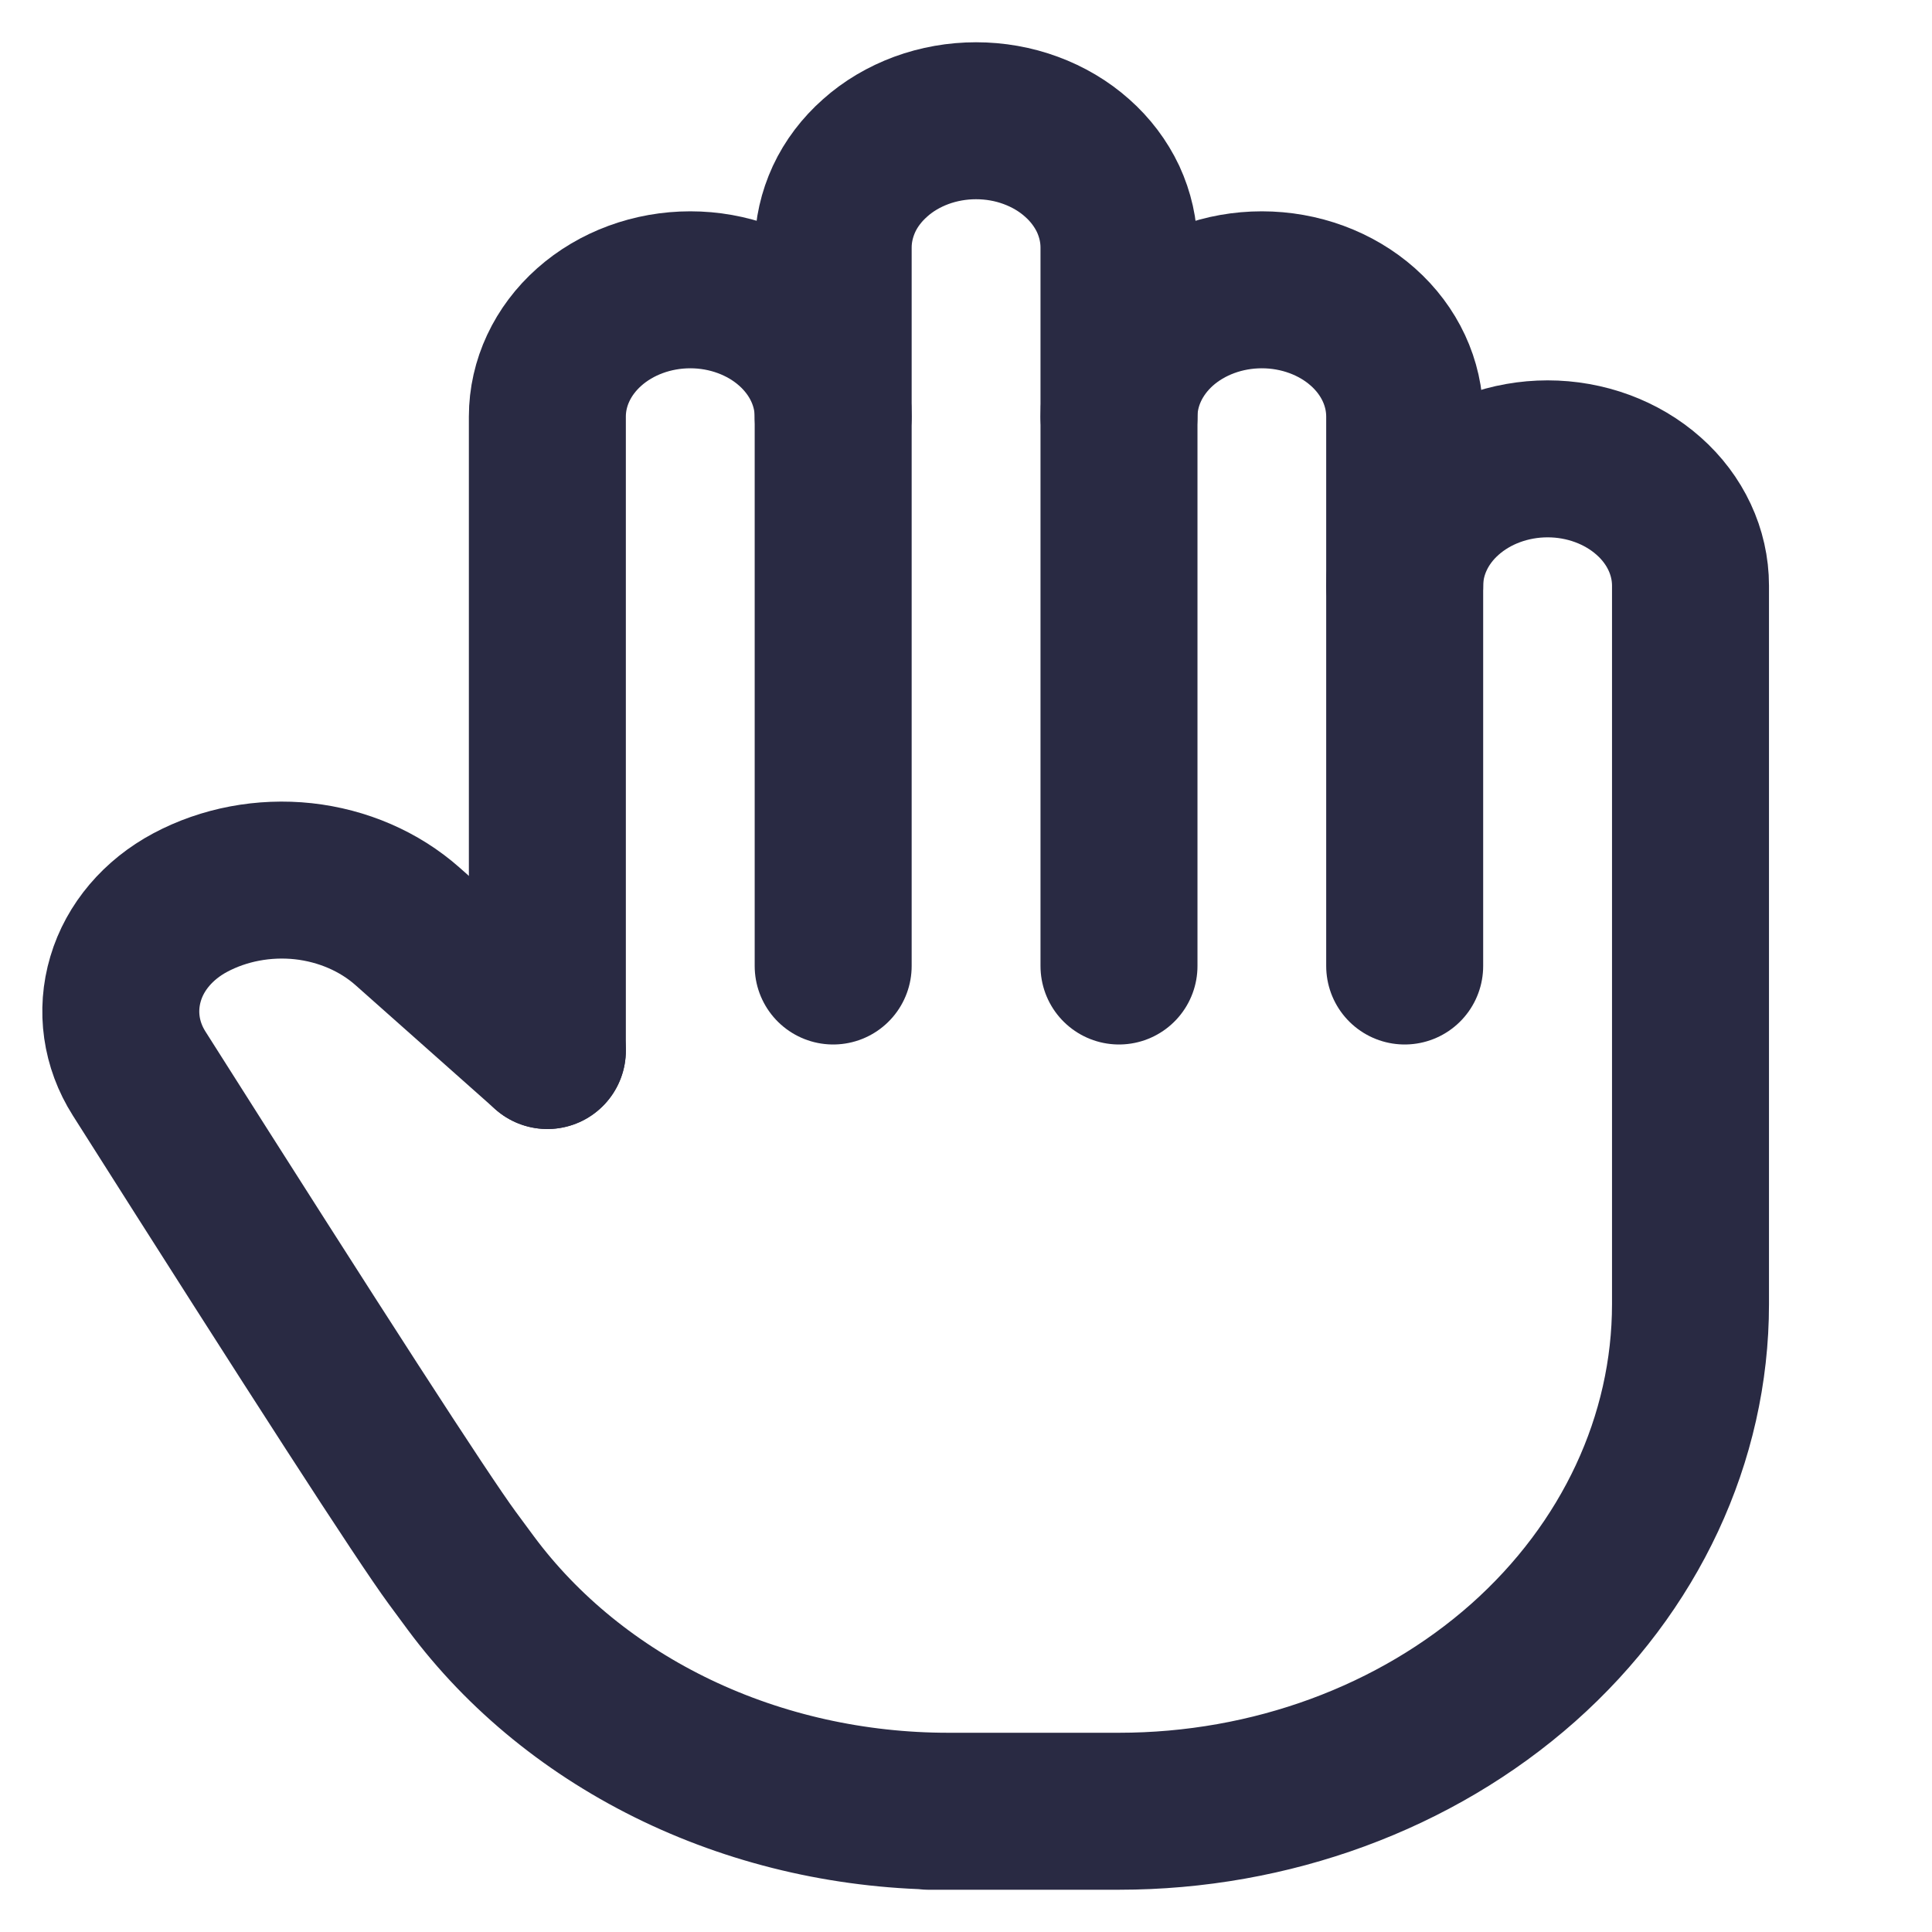 <svg width="16" height="16" viewBox="0 0 16 16" fill="none" xmlns="http://www.w3.org/2000/svg">
<path d="M4.533 8.7V3.45C4.533 3.172 4.658 2.905 4.88 2.708C5.102 2.511 5.403 2.4 5.717 2.4C6.03 2.4 6.331 2.511 6.553 2.708C6.775 2.905 6.9 3.172 6.9 3.45V8" stroke="#292A43" stroke-width="1.3" stroke-linecap="round" stroke-linejoin="round"/>
<path d="M6.9 3.45V2.05C6.9 1.912 6.931 1.776 6.99 1.648C7.049 1.521 7.137 1.405 7.247 1.308C7.356 1.21 7.487 1.133 7.63 1.08C7.774 1.027 7.928 1 8.083 1C8.239 1 8.393 1.027 8.536 1.08C8.68 1.133 8.81 1.21 8.92 1.308C9.03 1.405 9.117 1.521 9.177 1.648C9.236 1.776 9.267 1.912 9.267 2.05V8" stroke="#292A43" stroke-width="1.3" stroke-linecap="round" stroke-linejoin="round"/>
<path d="M9.267 3.45C9.267 3.172 9.392 2.905 9.613 2.708C9.835 2.511 10.136 2.4 10.45 2.4C10.764 2.4 11.065 2.511 11.287 2.708C11.509 2.905 11.633 3.172 11.633 3.45V8" stroke="#292A43" stroke-width="1.3" stroke-linecap="round" stroke-linejoin="round"/>
<path d="M11.633 4.85C11.633 4.572 11.758 4.304 11.98 4.108C12.202 3.911 12.503 3.8 12.817 3.8C13.13 3.8 13.431 3.911 13.653 4.108C13.875 4.304 14 4.572 14 4.85V10.8C14 11.914 13.501 12.982 12.614 13.77C11.726 14.557 10.522 15 9.267 15H7.689H7.853C7.069 15 6.297 14.828 5.607 14.498C4.917 14.168 4.33 13.691 3.899 13.11C3.847 13.04 3.796 12.97 3.744 12.9C3.498 12.565 2.634 11.228 1.152 8.89C1.001 8.652 0.961 8.371 1.04 8.106C1.118 7.842 1.311 7.616 1.575 7.475C1.856 7.325 2.186 7.263 2.512 7.298C2.838 7.334 3.141 7.465 3.374 7.671L4.533 8.7" stroke="#292A43" stroke-width="1.3" stroke-linecap="round" stroke-linejoin="round"/>
</svg>
